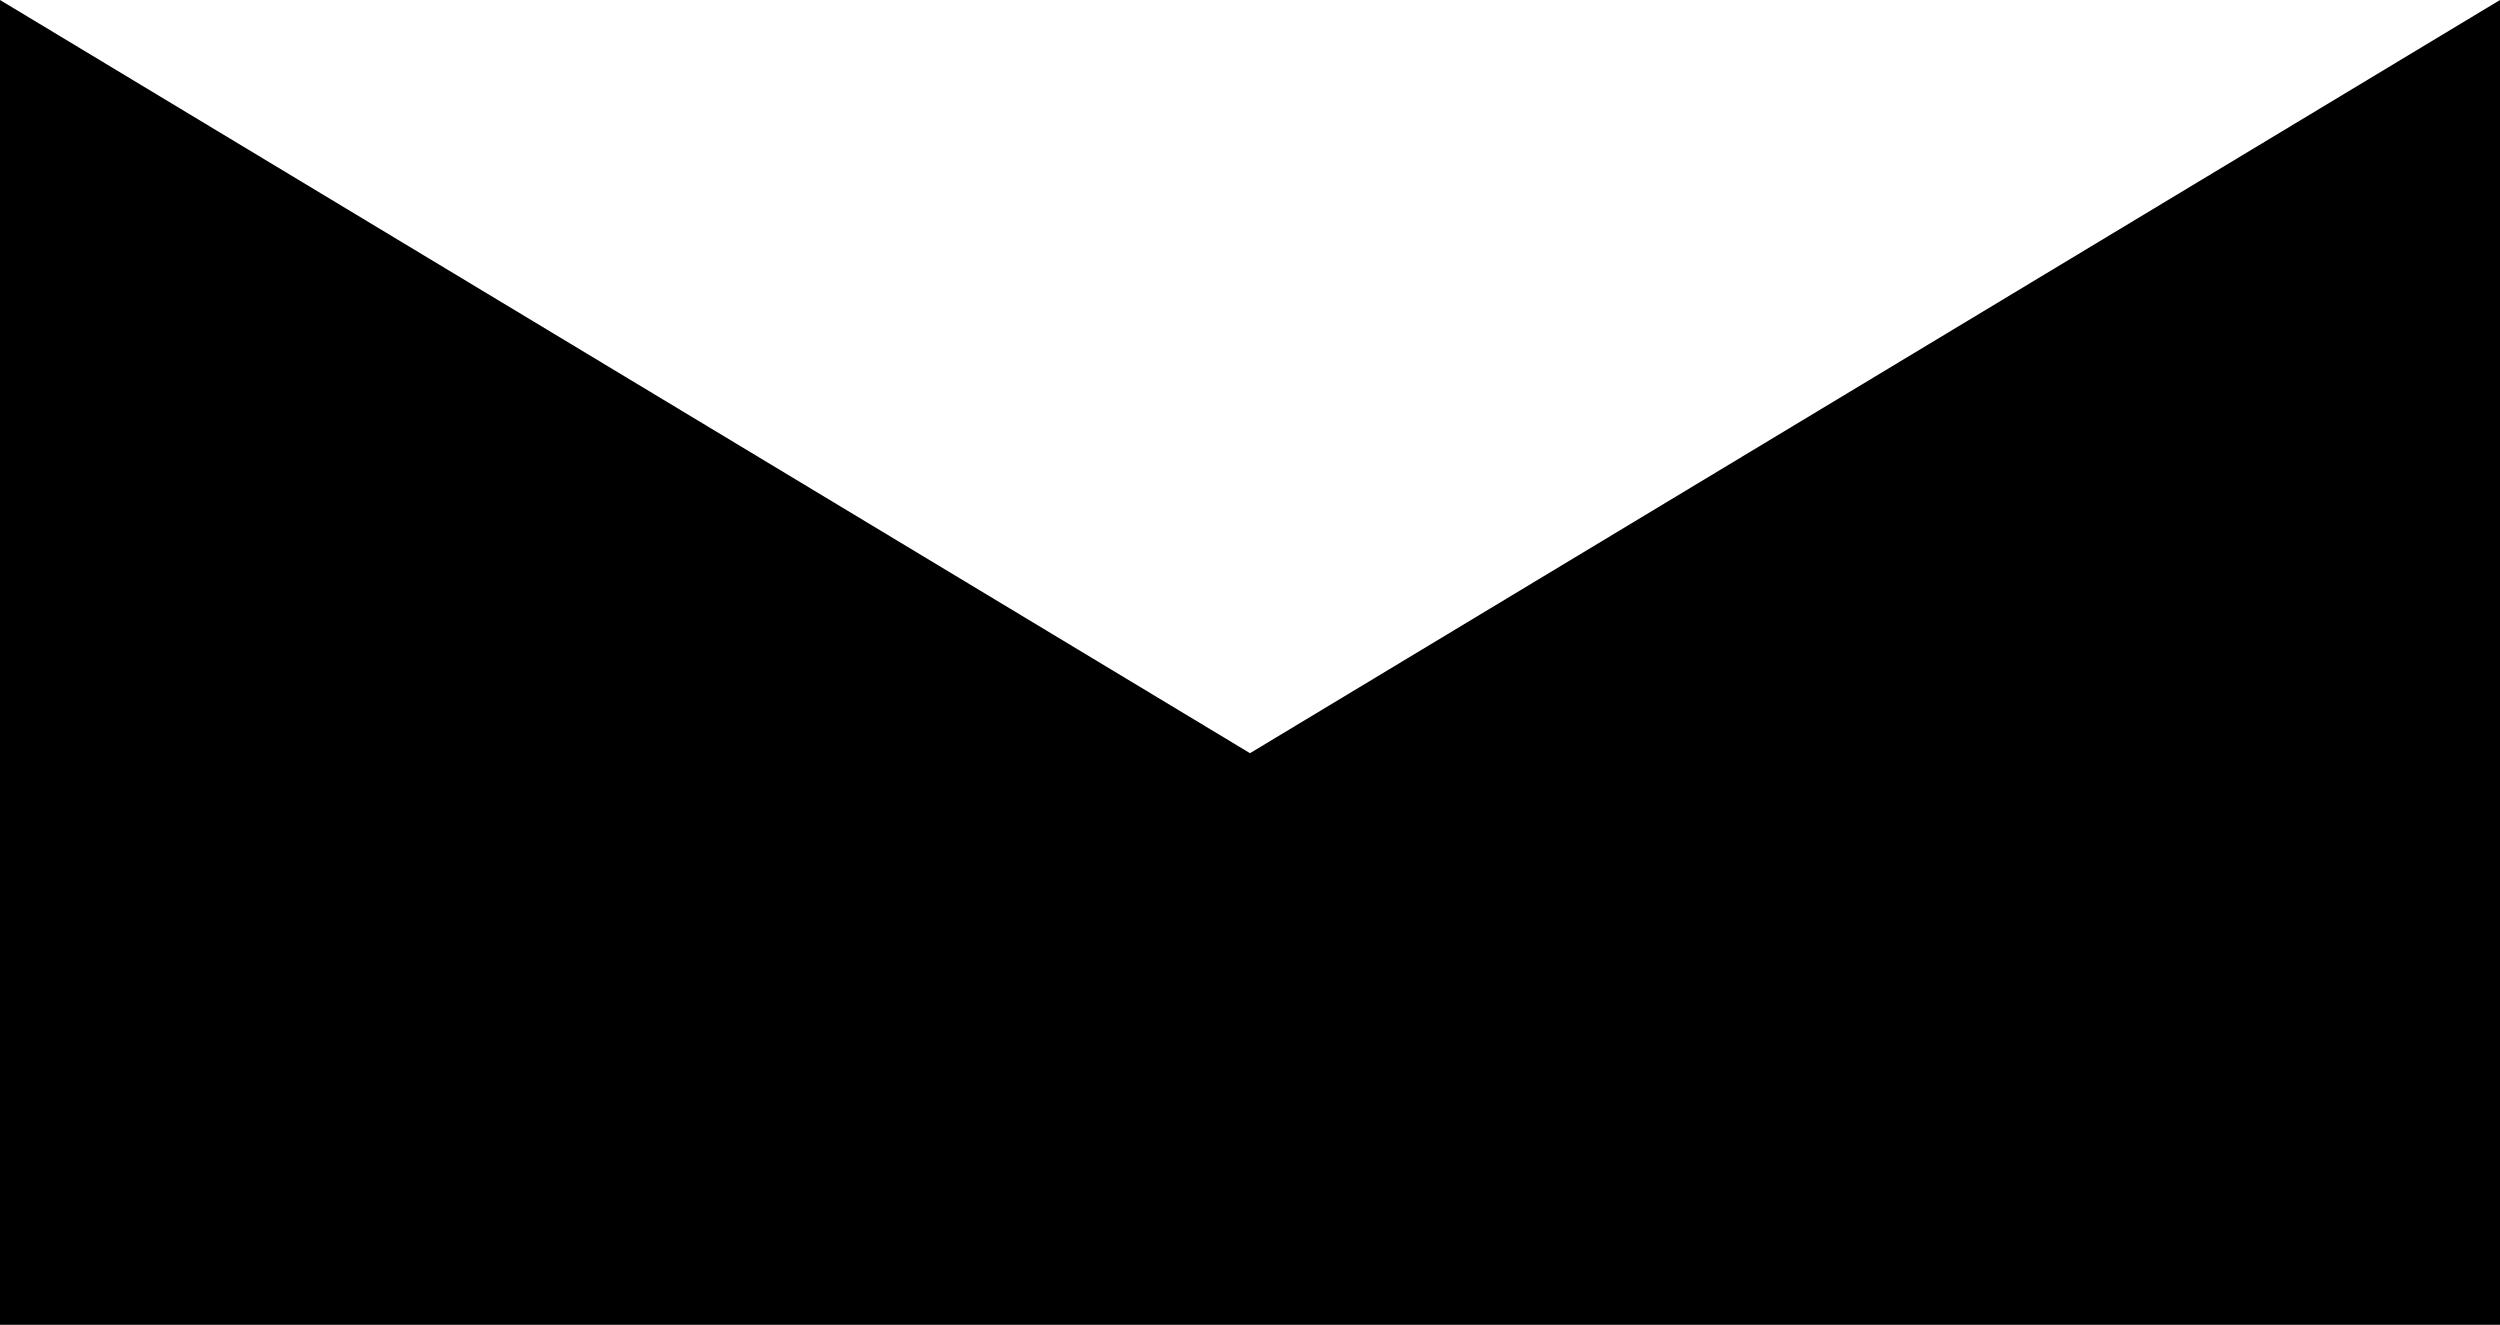<?xml version="1.0" standalone="no"?><!-- Generator: Gravit.io --><svg xmlns="http://www.w3.org/2000/svg" xmlns:xlink="http://www.w3.org/1999/xlink" style="isolation:isolate" viewBox="59.5 1298.688 1070.57 567.312" width="1070.57" height="567.312"><path d=" M 59.5 1298.688 L 59.5 1866 L 1130.07 1866 L 1130.07 1298.688 L 1130.07 1298.688 L 862.428 1459.956 L 594.785 1621.223 L 327.143 1459.956 L 59.5 1298.688 Z " fill-rule="evenodd" fill="rgb(0,0,0)"/></svg>